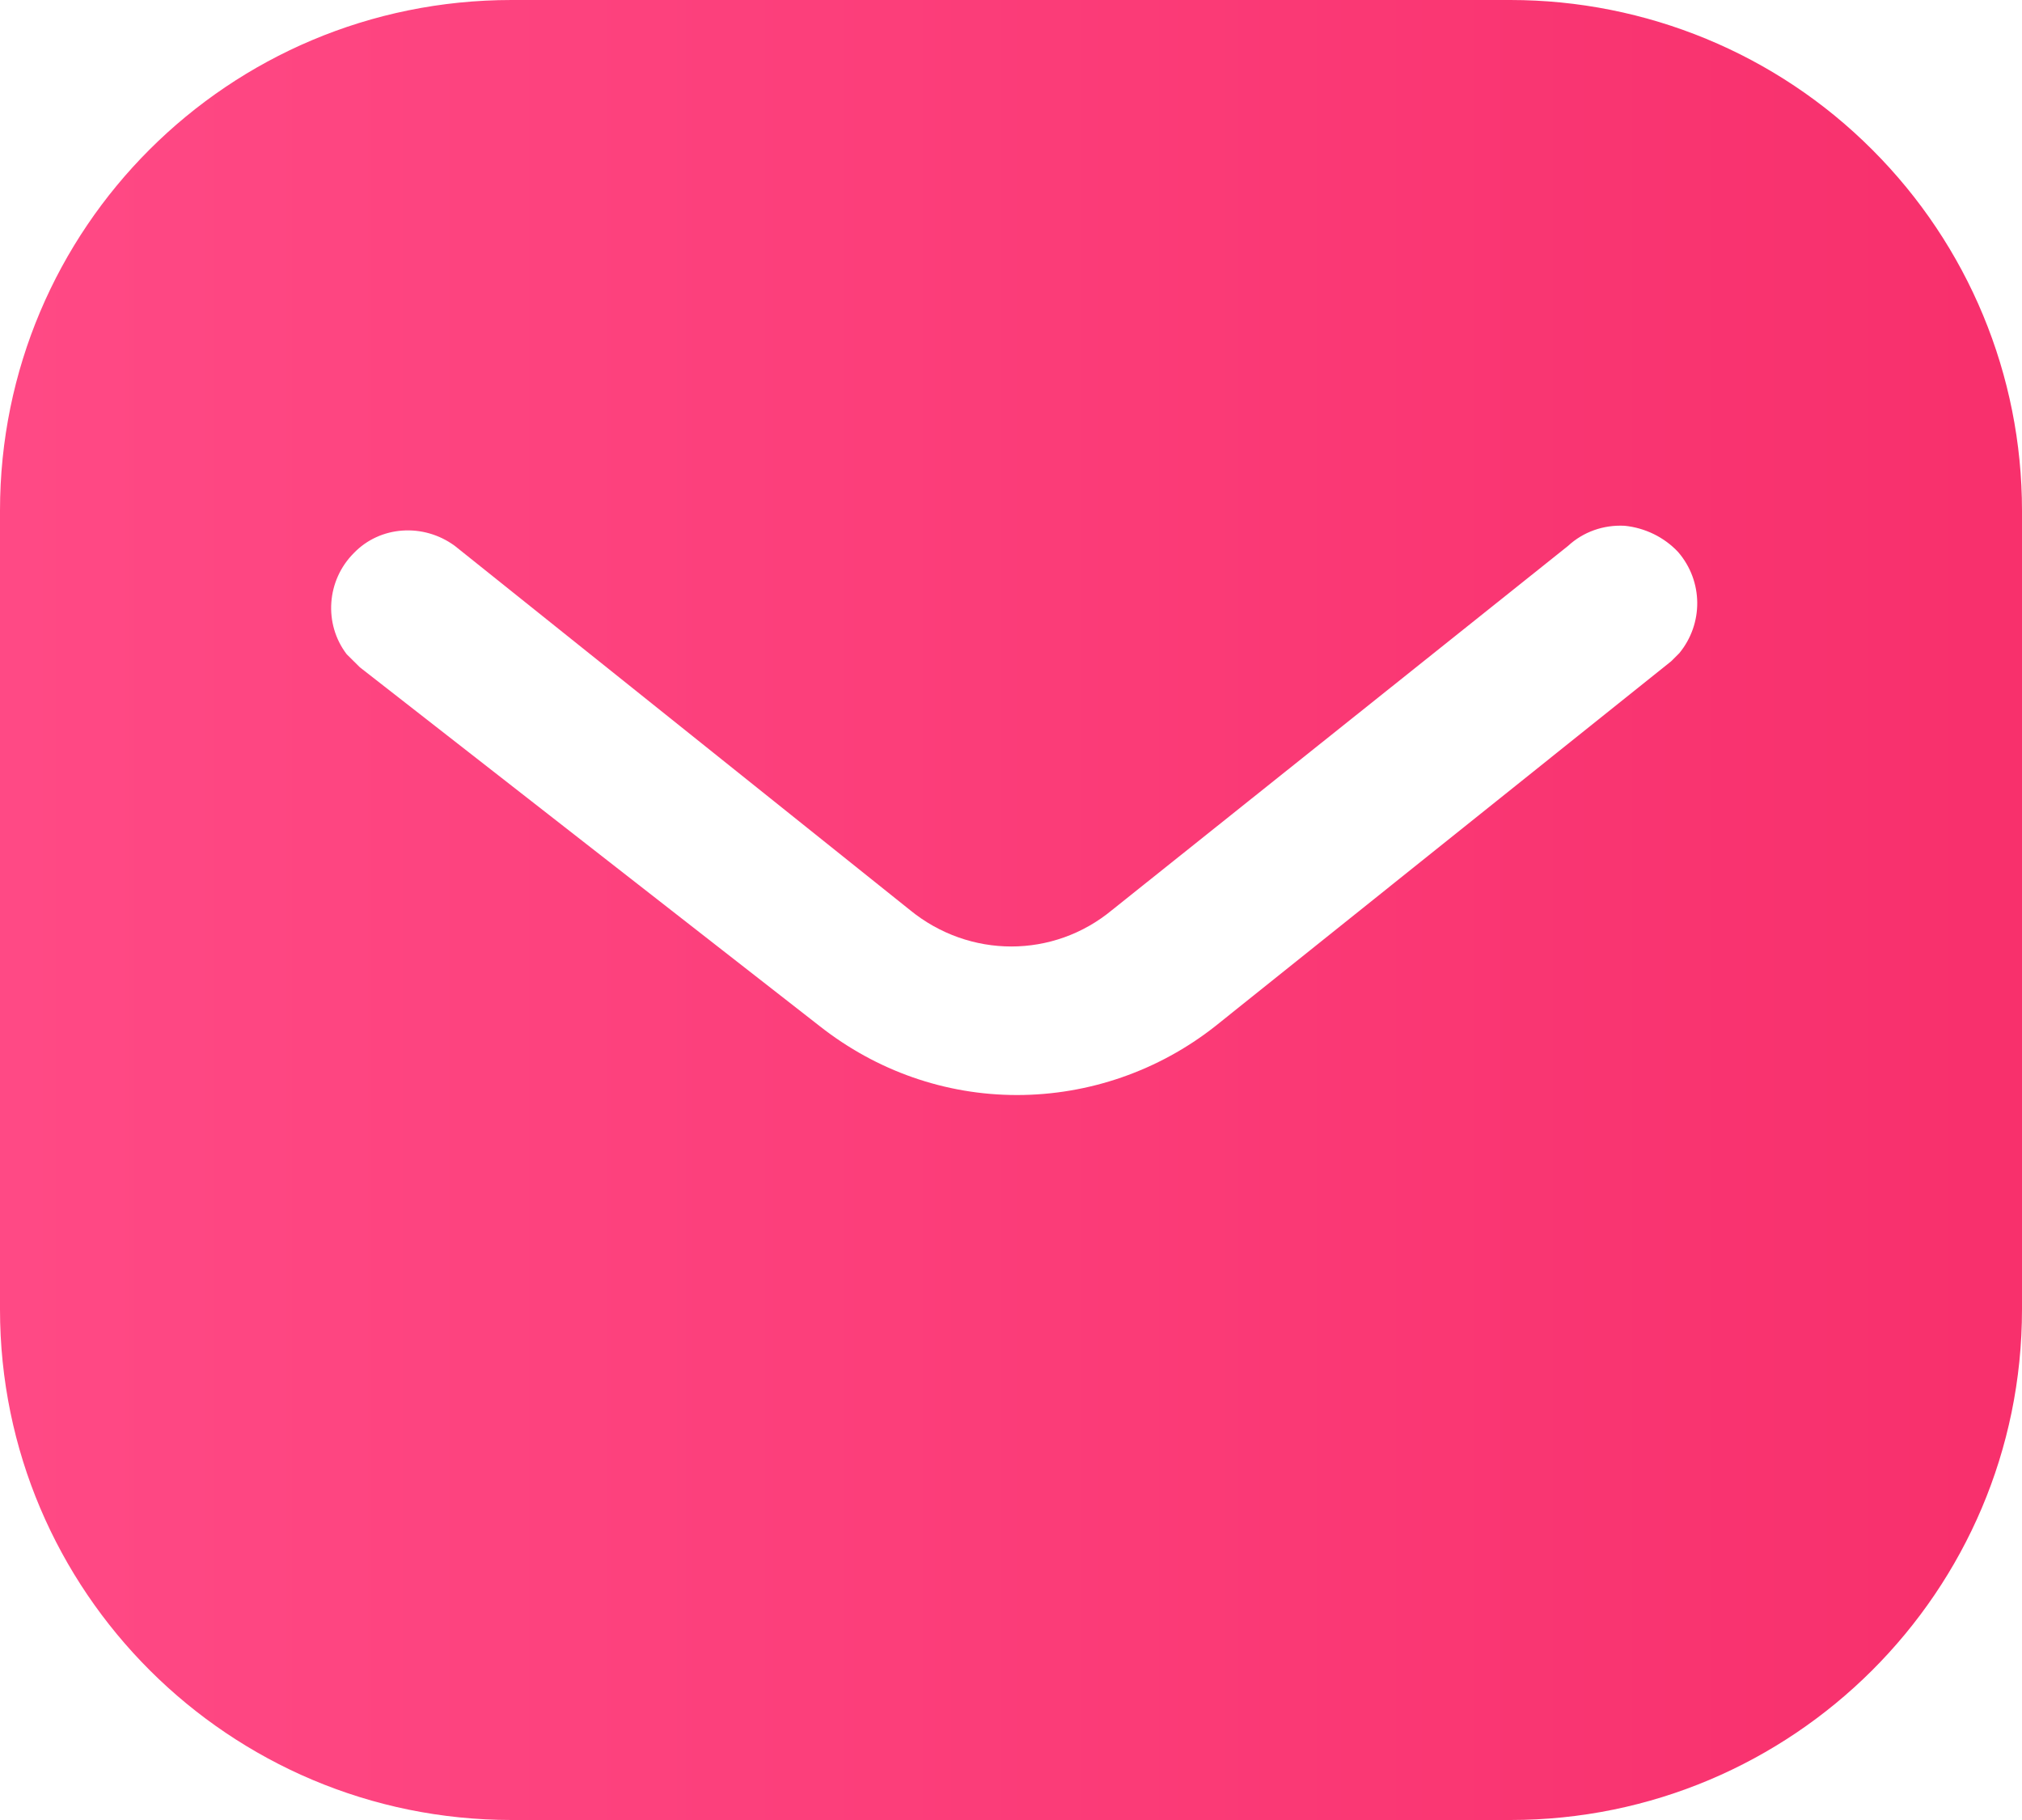 <svg 
          width="51.631" 
          height="46.468" fill="none" 
          xmlns="http://www.w3.org/2000/svg">
          <defs>
            <linearGradient id="e1735">
        <stop offset="0%" style="stop-color:rgb(255,73.313,133.136);stop-opacity:1" />
        <stop offset="100%" style="stop-color:rgb(247.563,47.449,107.997);stop-opacity:1" />
        </linearGradient>
          </defs>
          <path d="M 38.566 0 C 42.028 0 45.358 1.368 47.808 3.823 C 50.26 6.273 51.631 9.578 51.631 13.037 L 51.631 33.431 C 51.631 40.634 45.771 46.468 38.566 46.468 L 13.063 46.468 C 5.858 46.468 0 40.634 0 33.431 L 0 13.037 C 0 5.834 5.832 0 13.063 0 L 38.566 0 Z M 41.485 13.424 C 40.943 13.396 40.427 13.579 40.037 13.94 L 28.397 23.234 C 26.9 24.476 24.754 24.476 23.234 23.234 L 11.617 13.94 C 10.814 13.347 9.704 13.424 9.035 14.121 C 8.338 14.818 8.261 15.928 8.852 16.703 L 9.19 17.038 L 20.936 26.203 C 22.382 27.339 24.135 27.958 25.97 27.958 C 27.801 27.958 29.585 27.339 31.028 26.203 L 42.673 16.883 L 42.88 16.677 C 43.496 15.928 43.496 14.844 42.851 14.095 C 42.492 13.711 41.999 13.476 41.485 13.424 Z" fill="url(#e1735)"/>
        </svg>
